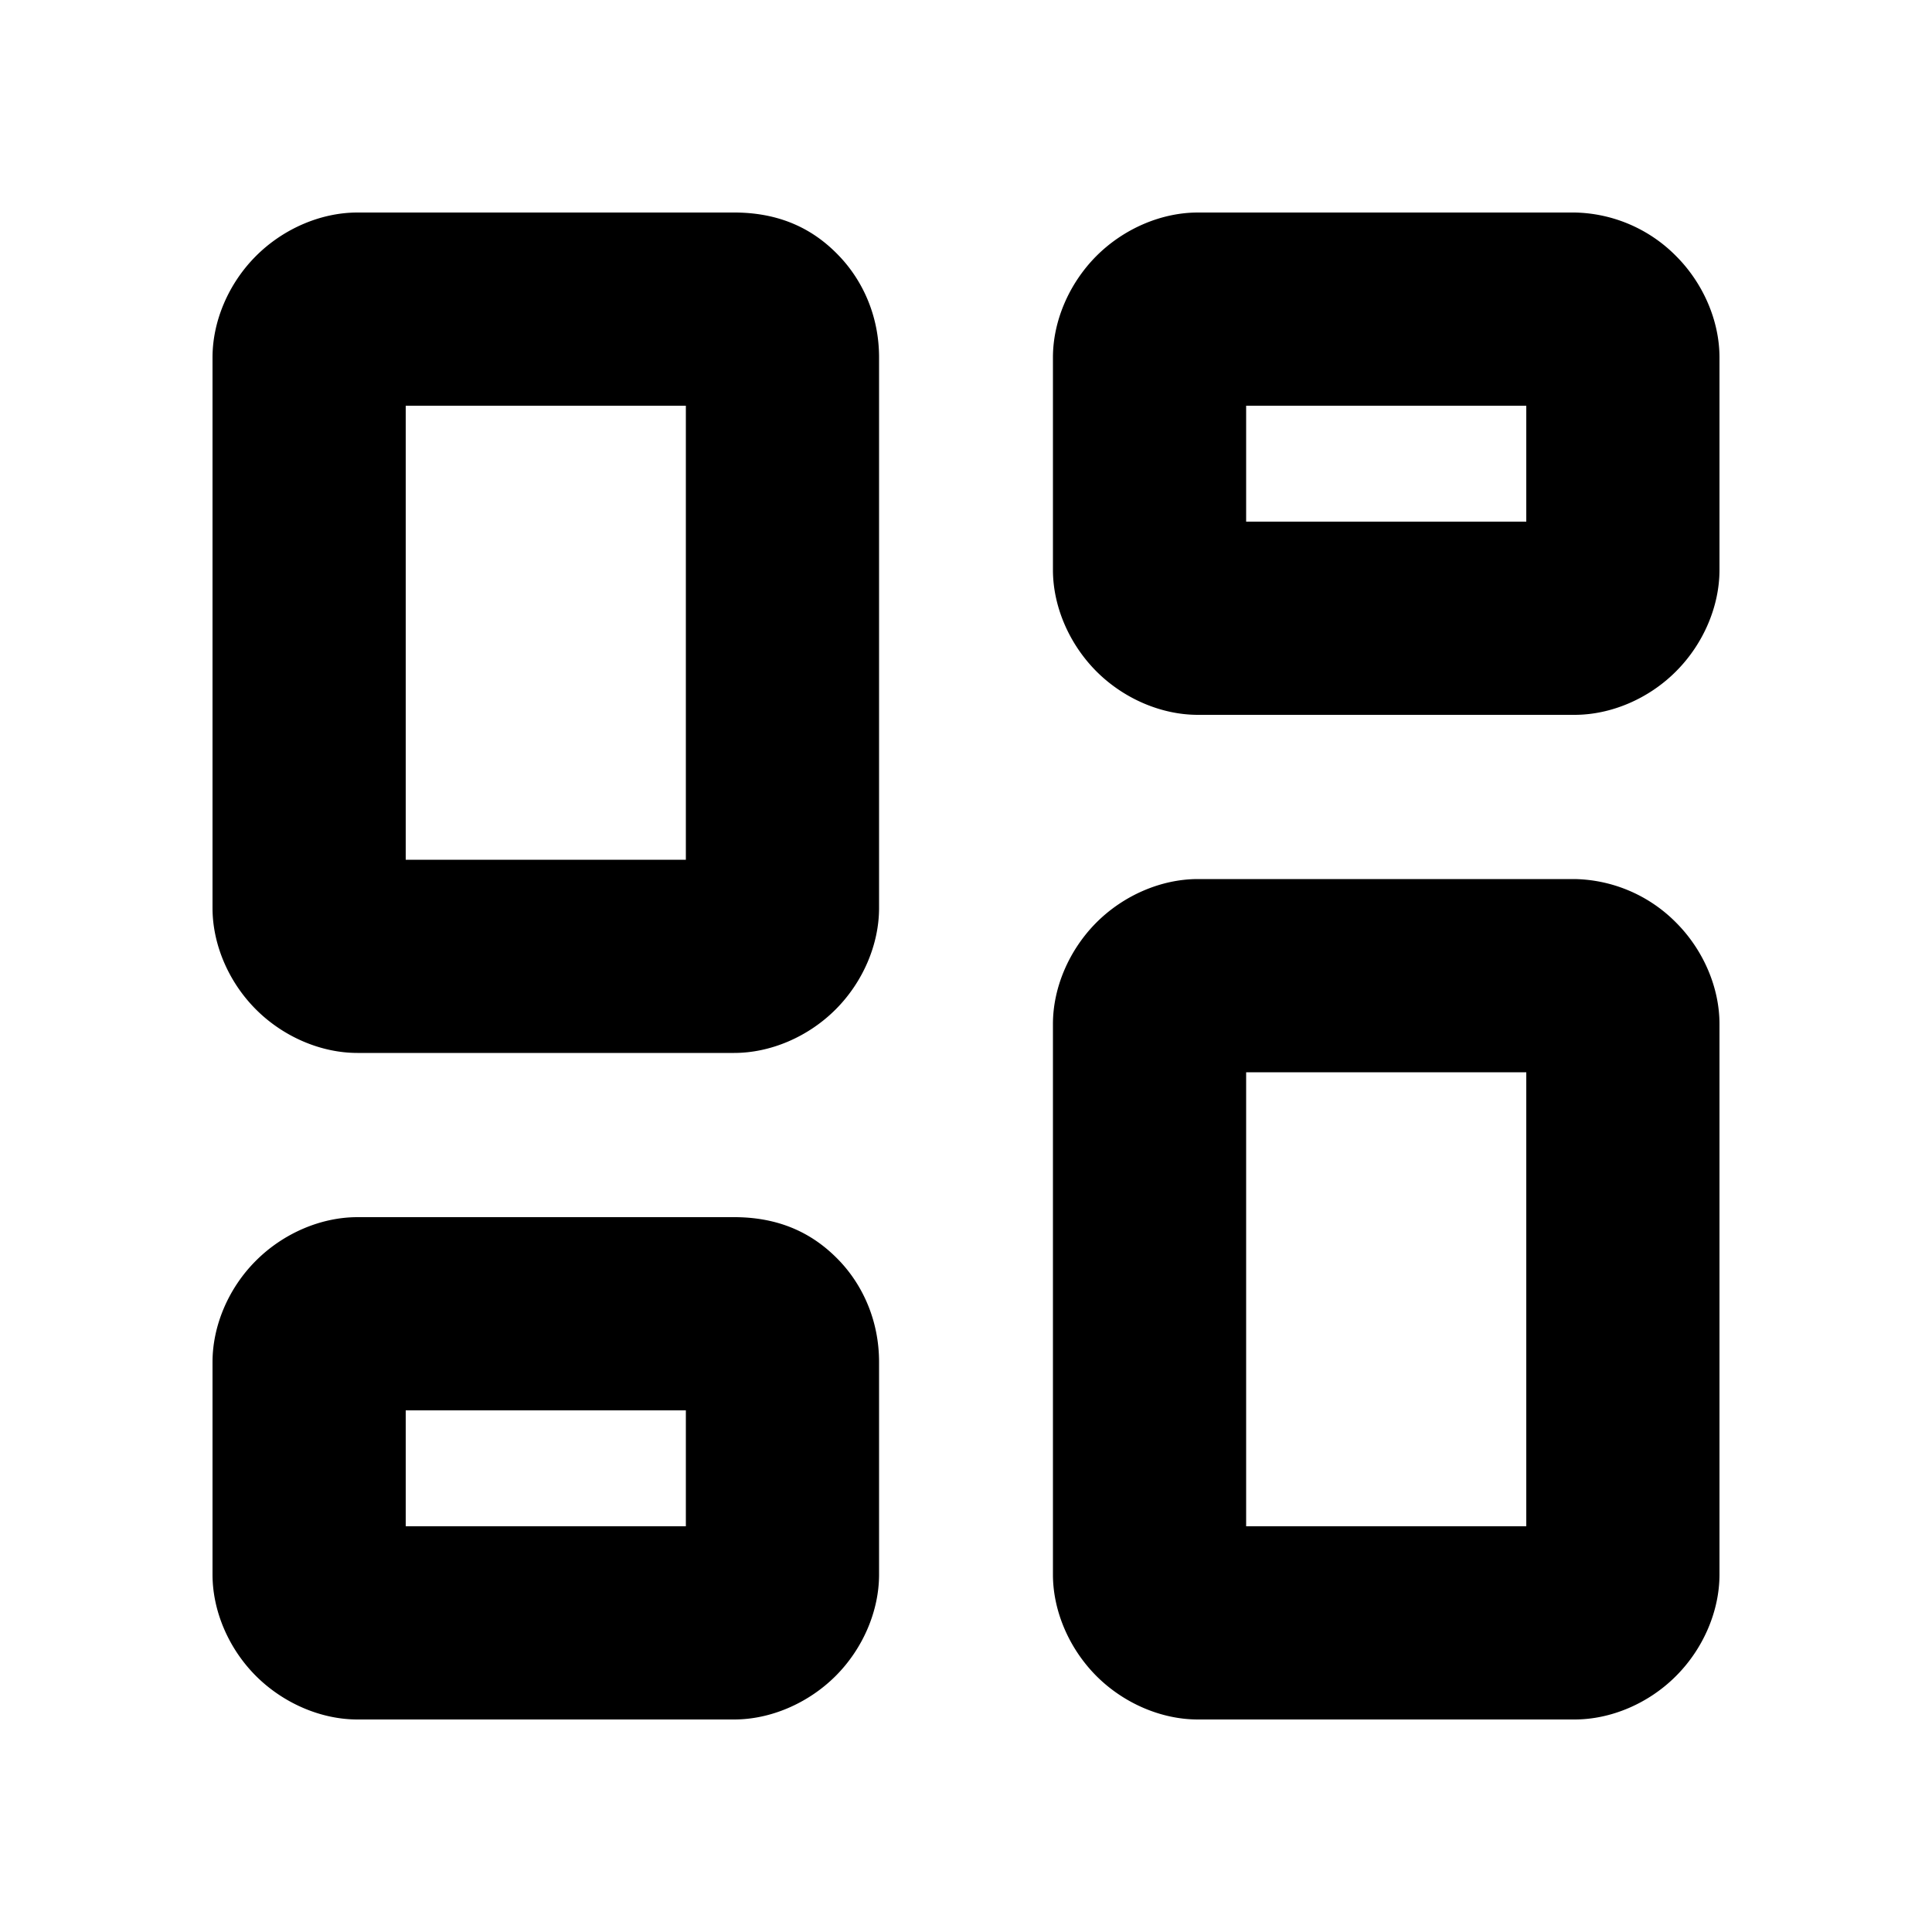 <svg xmlns="http://www.w3.org/2000/svg" xml:space="preserve" style="fill-rule:evenodd;clip-rule:evenodd;stroke-linejoin:round;stroke-miterlimit:2" viewBox="0 0 20 20"><path d="M3.7 2.2c-.375 0-.765.165-1.05.45-.285.285-.45.675-.45 1.05v5.7c0 .375.165.765.45 1.05.285.285.675.45 1.05.45h3.9c.375 0 .765-.165 1.05-.45.285-.285.45-.675.45-1.05V3.7c0-.441-.178-.804-.413-1.05-.221-.232-.552-.45-1.087-.45H3.7Zm.5 2v4.7h2.9V4.2H4.2Zm8.2 4.9c-.375 0-.765.165-1.05.45-.284.285-.45.675-.45 1.05v5.7c0 .375.166.765.45 1.05.285.285.675.45 1.05.45h3.9c.376 0 .766-.165 1.05-.45.285-.285.45-.675.45-1.05v-5.7c0-.375-.165-.765-.45-1.05a1.514 1.514 0 0 0-1.05-.45h-3.9Zm.5 2v4.7h2.9v-4.7h-2.9Zm-.5-8.9c-.375 0-.765.165-1.05.45-.284.285-.45.675-.45 1.05v2.2c0 .375.166.765.45 1.05.285.285.675.45 1.05.45h3.9c.376 0 .766-.165 1.05-.45.285-.285.45-.675.45-1.05V3.7c0-.375-.165-.765-.45-1.05a1.514 1.514 0 0 0-1.05-.45h-3.9Zm.5 2v1.2h2.9V4.2h-2.9Zm-9.2 8.4c-.375 0-.765.165-1.05.45-.285.284-.45.674-.45 1.05v2.2c0 .375.165.765.45 1.05.285.284.675.45 1.05.45h3.9c.375 0 .765-.166 1.05-.45.285-.285.45-.675.45-1.05v-2.2c0-.441-.178-.805-.412-1.05-.222-.232-.553-.45-1.088-.45H3.7Zm.5 2v1.2h2.9v-1.2H4.2Z"/></svg>